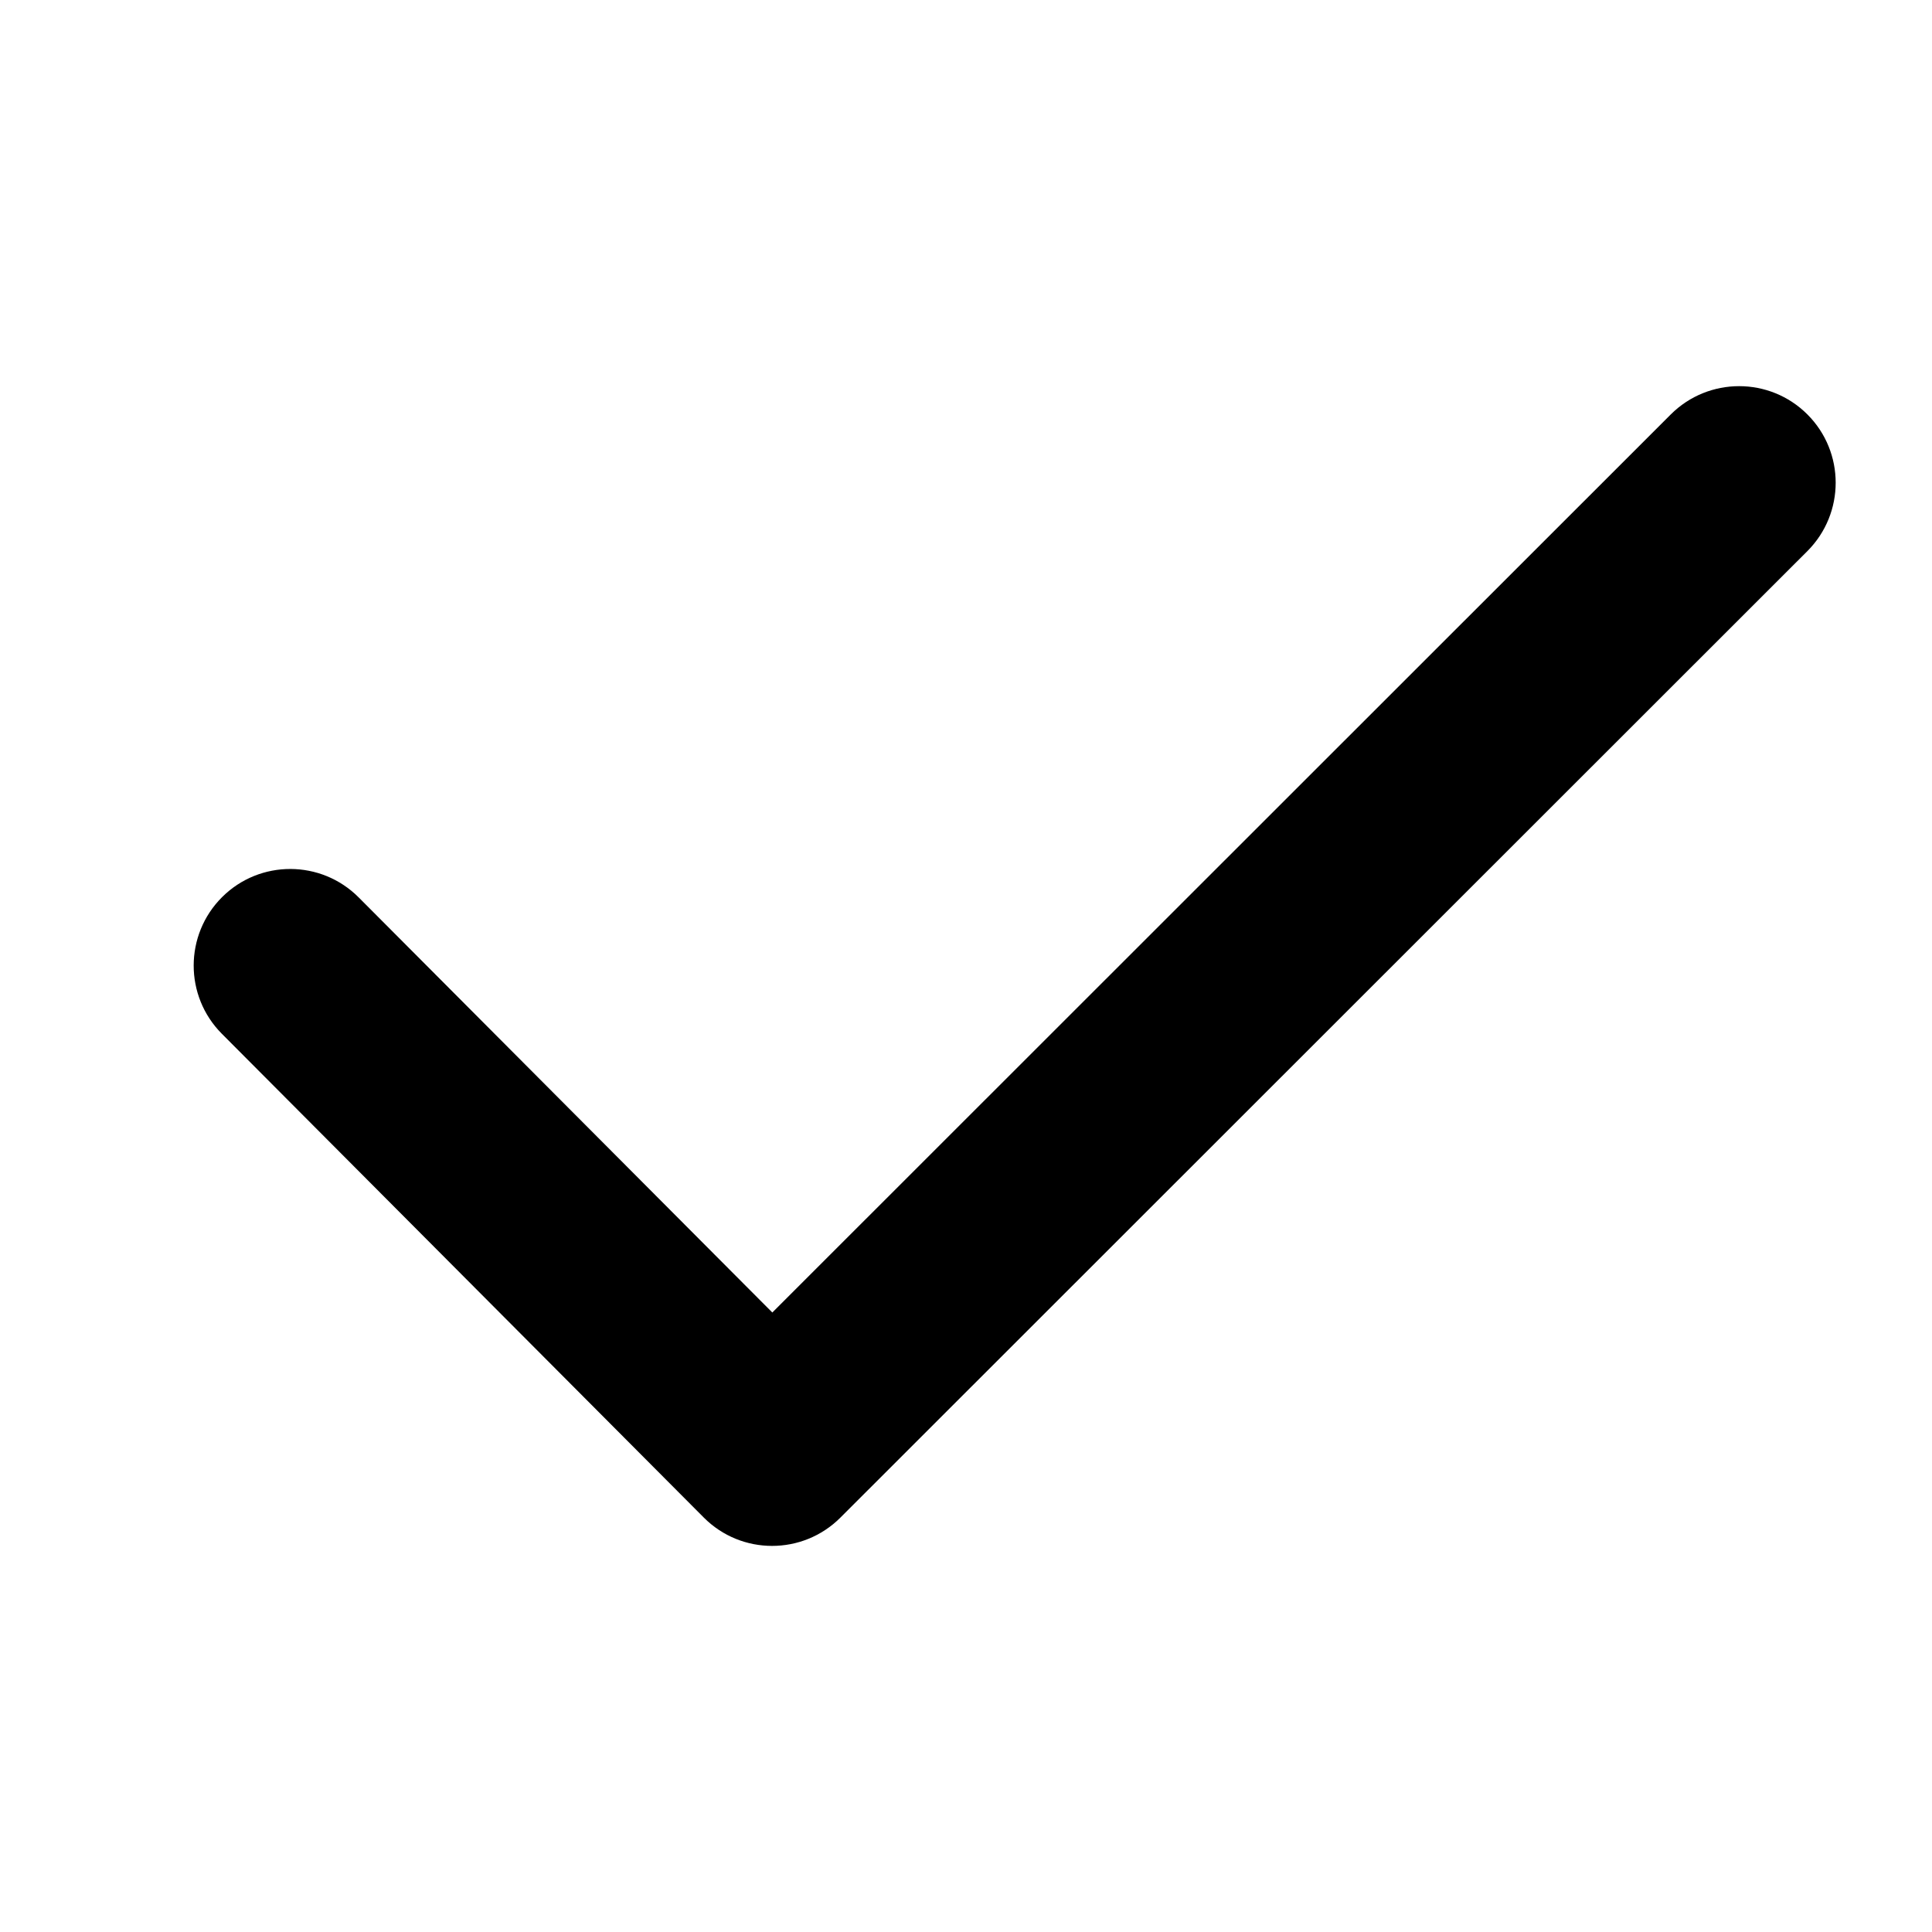 <?xml version="1.0" encoding="UTF-8"?>
<svg width="20px" height="20px" viewBox="0 0 20 20" version="1.1" xmlns="http://www.w3.org/2000/svg" xmlns:xlink="http://www.w3.org/1999/xlink">
    <title>Icons/check</title>
    <g id="Icons/check" stroke="none" stroke-width="1" fill="none" fill-rule="evenodd">
        <path d="M17.296,4.29 C17.687,3.9 18.32,3.9 18.71,4.29 C19.101,4.681 19.1,5.314 18.71,5.705 L8.7,15.71 C8.309,16.101 7.675,16.101 7.285,15.709 L2.296,10.701 C1.907,10.31 1.908,9.677 2.299,9.287 C2.69,8.897 3.324,8.899 3.713,9.29 L7.995,13.587 L17.296,4.29 Z" id="check" fill="#000000"></path>
    </g>
</svg>